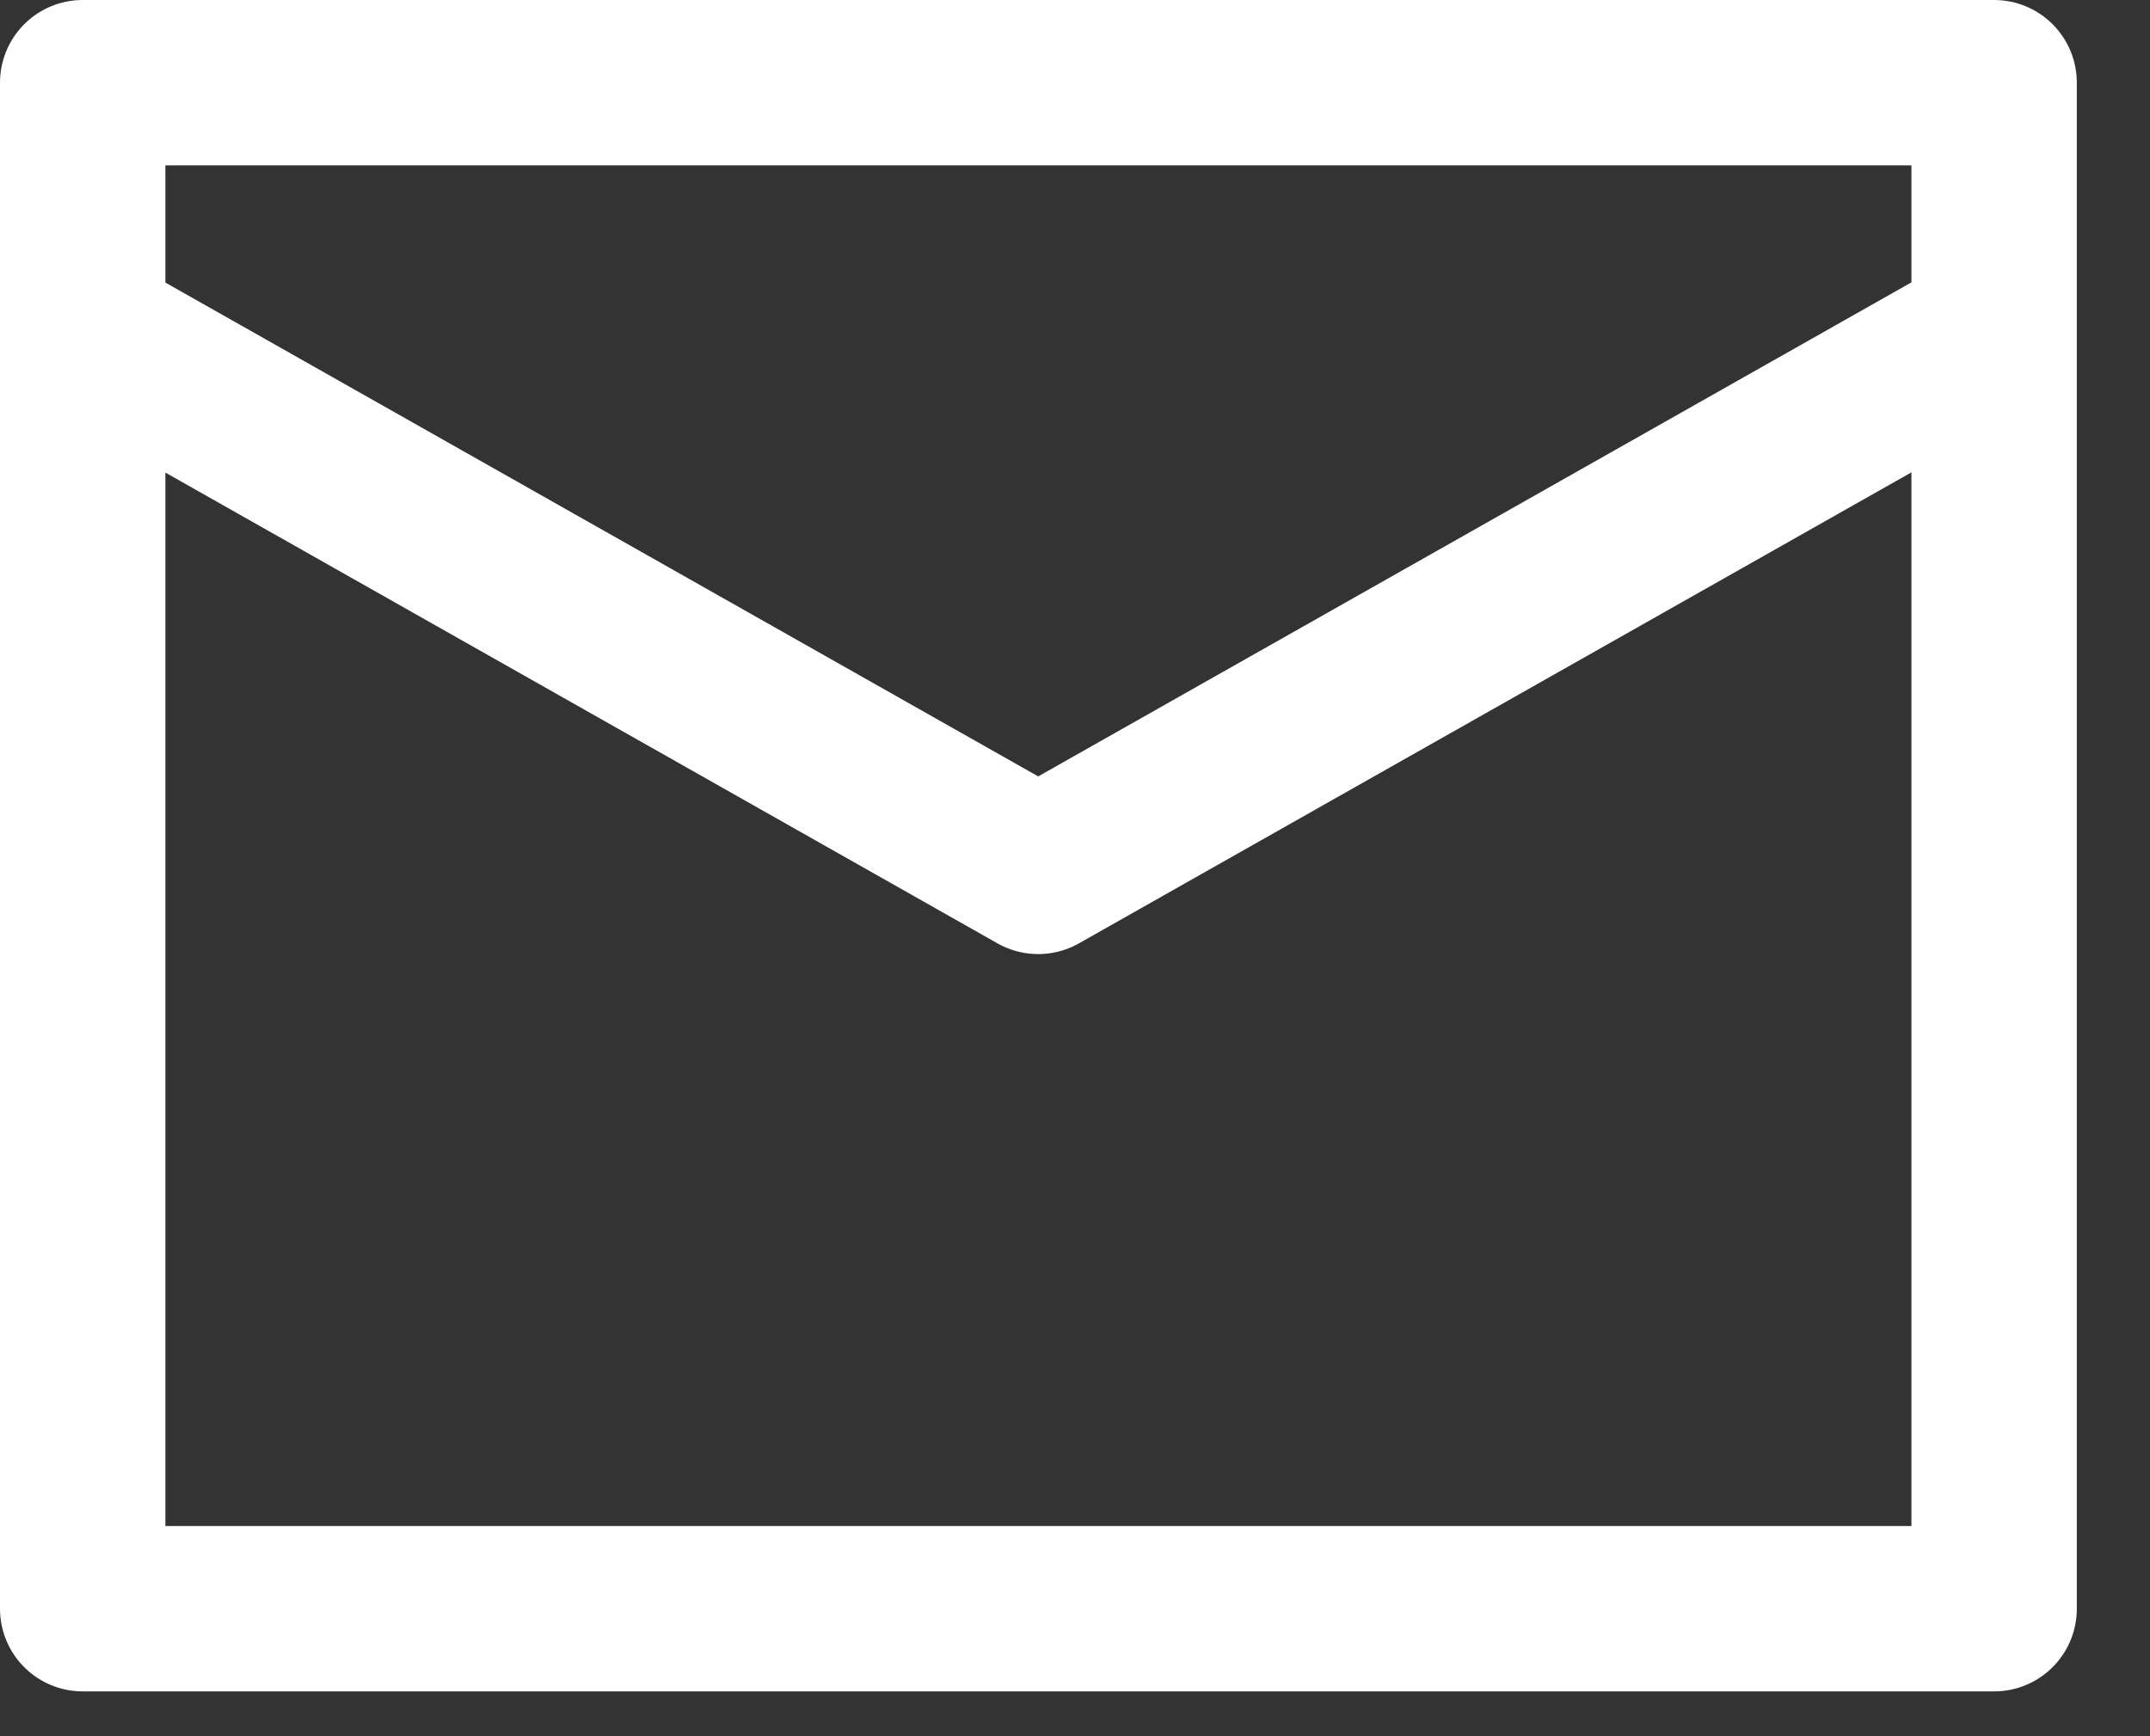 <?xml version="1.0" encoding="UTF-8" standalone="no"?>
<svg width="26px" height="21px" viewBox="0 0 26 21" version="1.1" xmlns="http://www.w3.org/2000/svg" xmlns:xlink="http://www.w3.org/1999/xlink">
    <rect x="0" y="0" width="26" height="21" fill="#333333" stroke="none"/>
    <!-- Generator: Sketch 39.1 (31720) - http://www.bohemiancoding.com/sketch -->
    <title>Group</title>
    <desc>Created with Sketch.</desc>
    <defs></defs>
    <g id="Page-1" stroke="none" stroke-width="1" fill="none" fill-rule="evenodd" stroke-linejoin="round">
        <g id="Group" transform="translate(1, 1)" stroke="#FFFFFF" stroke-width="2">
            <path d="M0,18.458 L23.115,18.458 L23.115,0 L0,0 L0,18.458 L0,18.458 Z M0,3.001 L11.555,9.54 L23.112,3" id="Page-1"></path>
        </g>
    </g>
</svg>